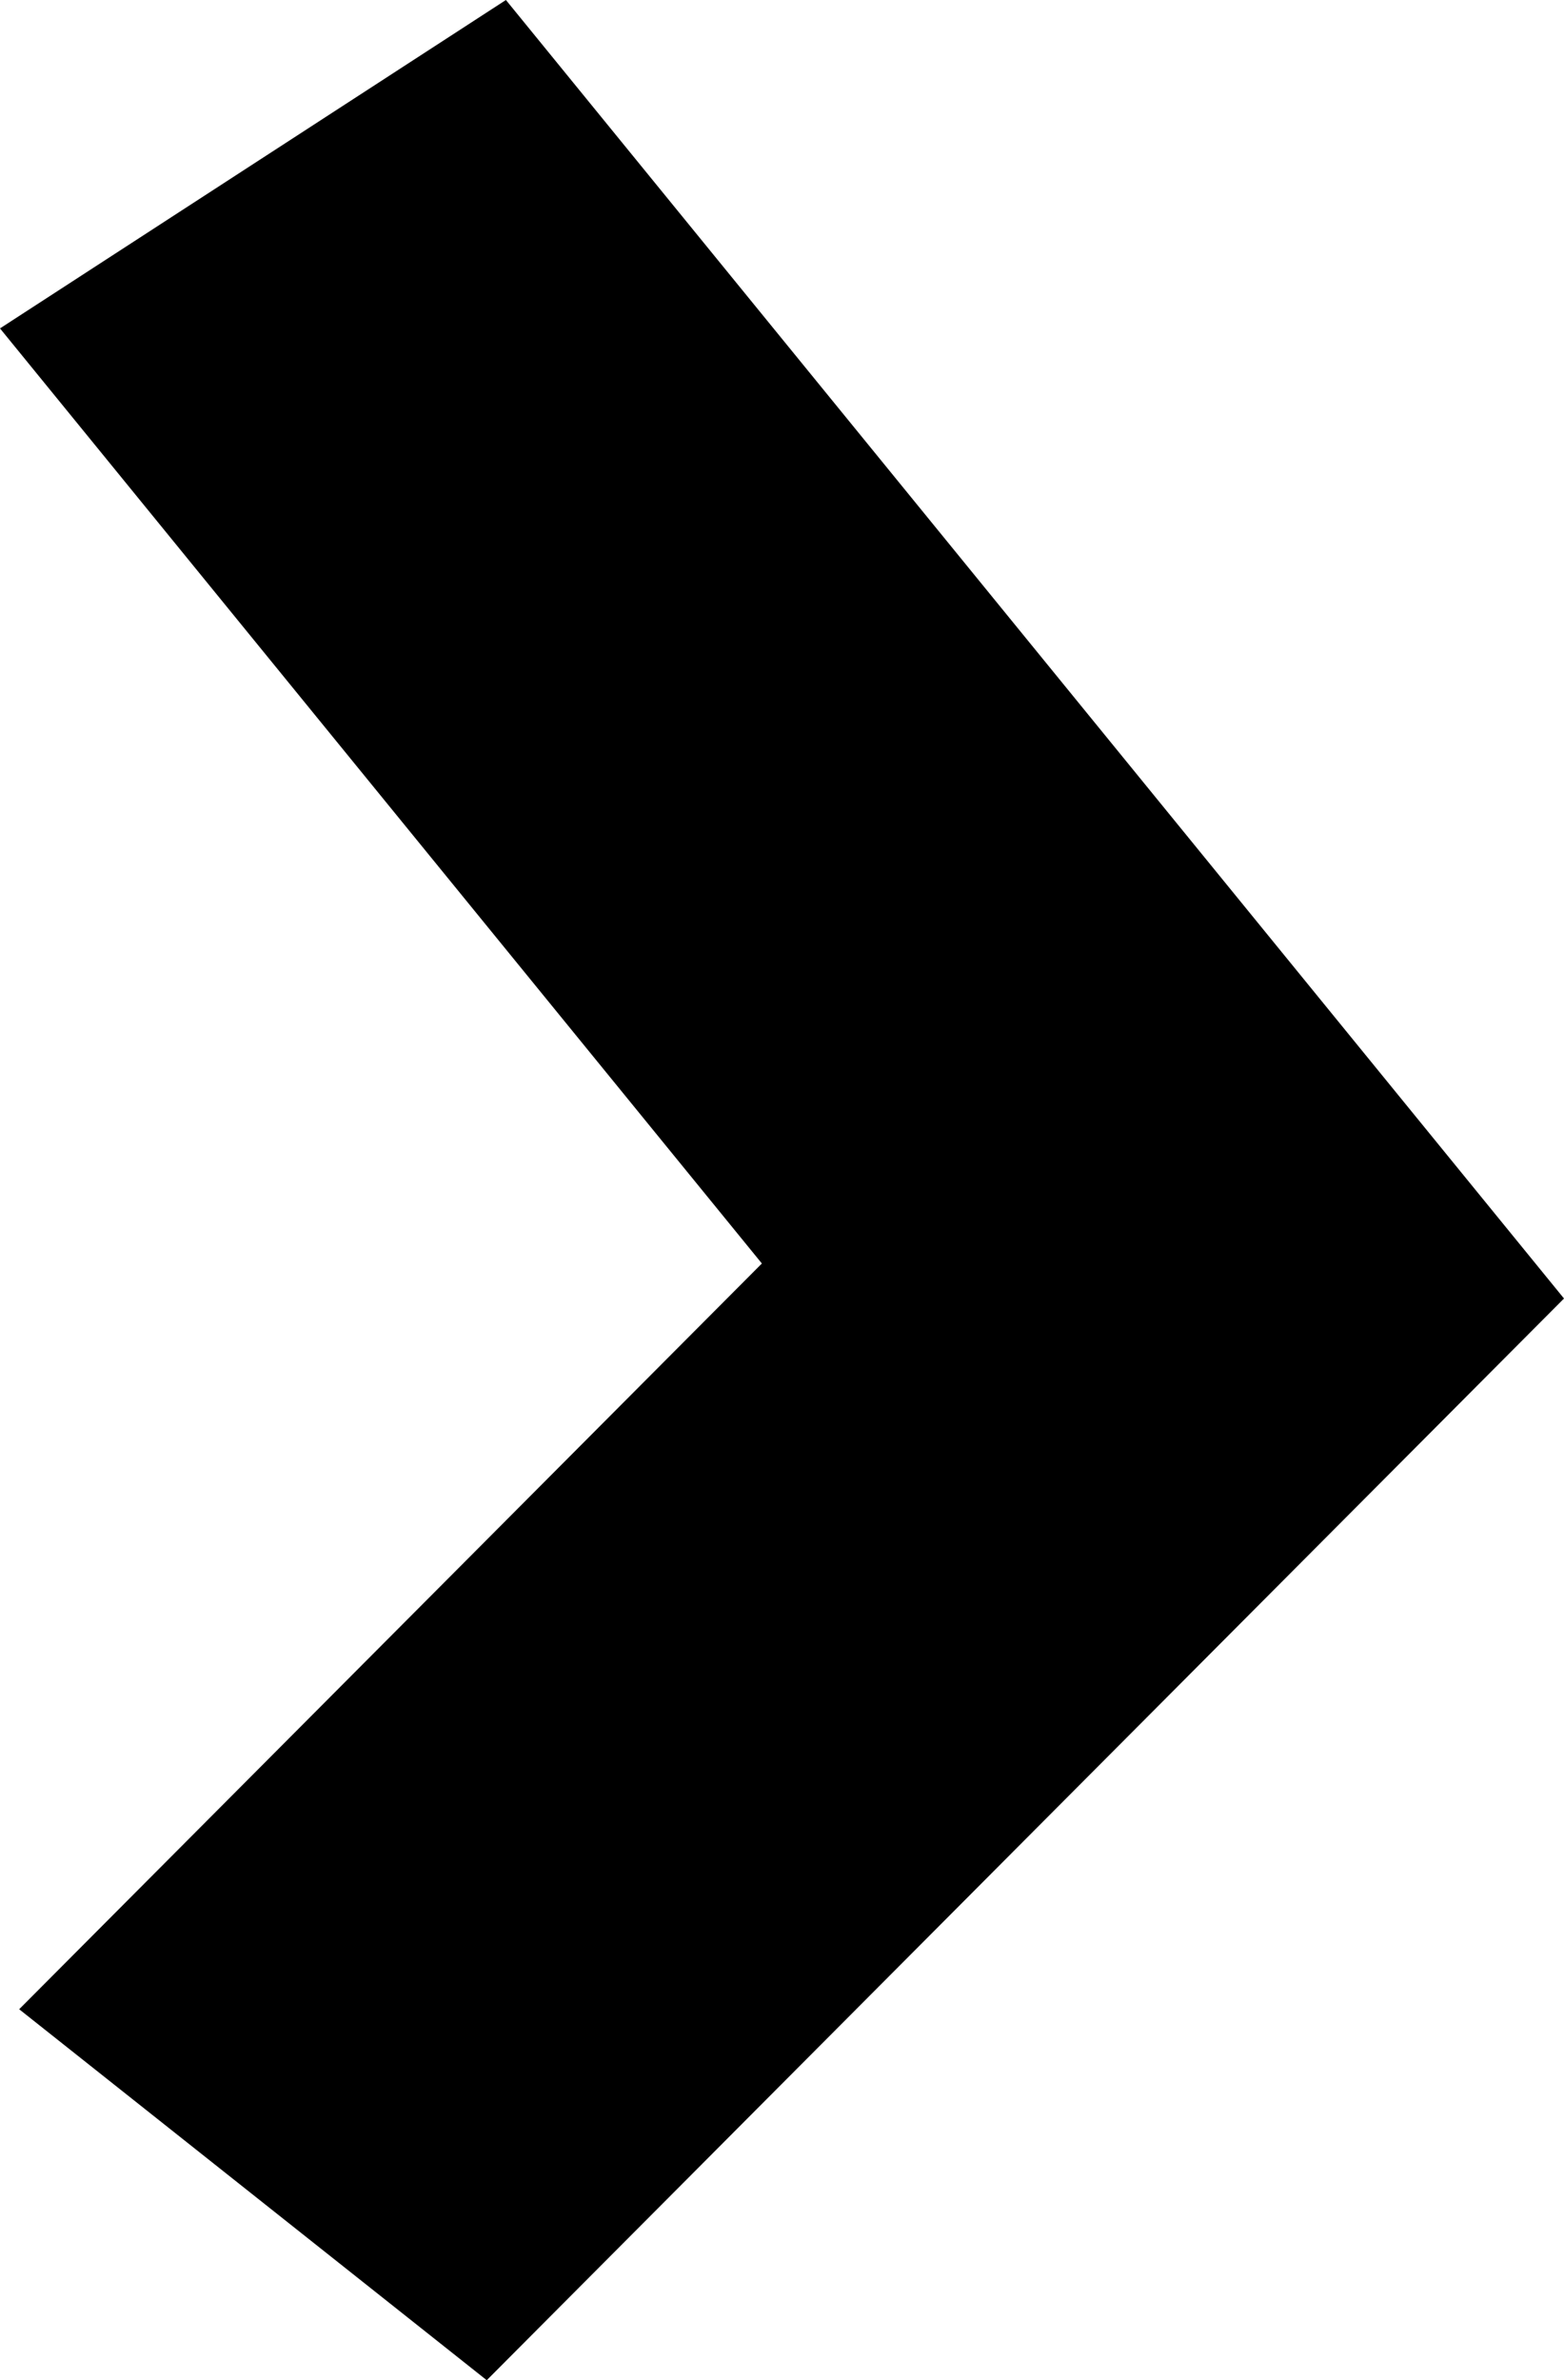 <svg width="23" height="35" viewBox="0 0 23 35" fill="none" xmlns="http://www.w3.org/2000/svg">
<path fill-rule="evenodd" clip-rule="evenodd" d="M11.204 18.579L0 4.829L7.44 0L23 19.094L7.158 35L0.282 29.545L11.204 18.579Z" fill="black"/>
</svg>
